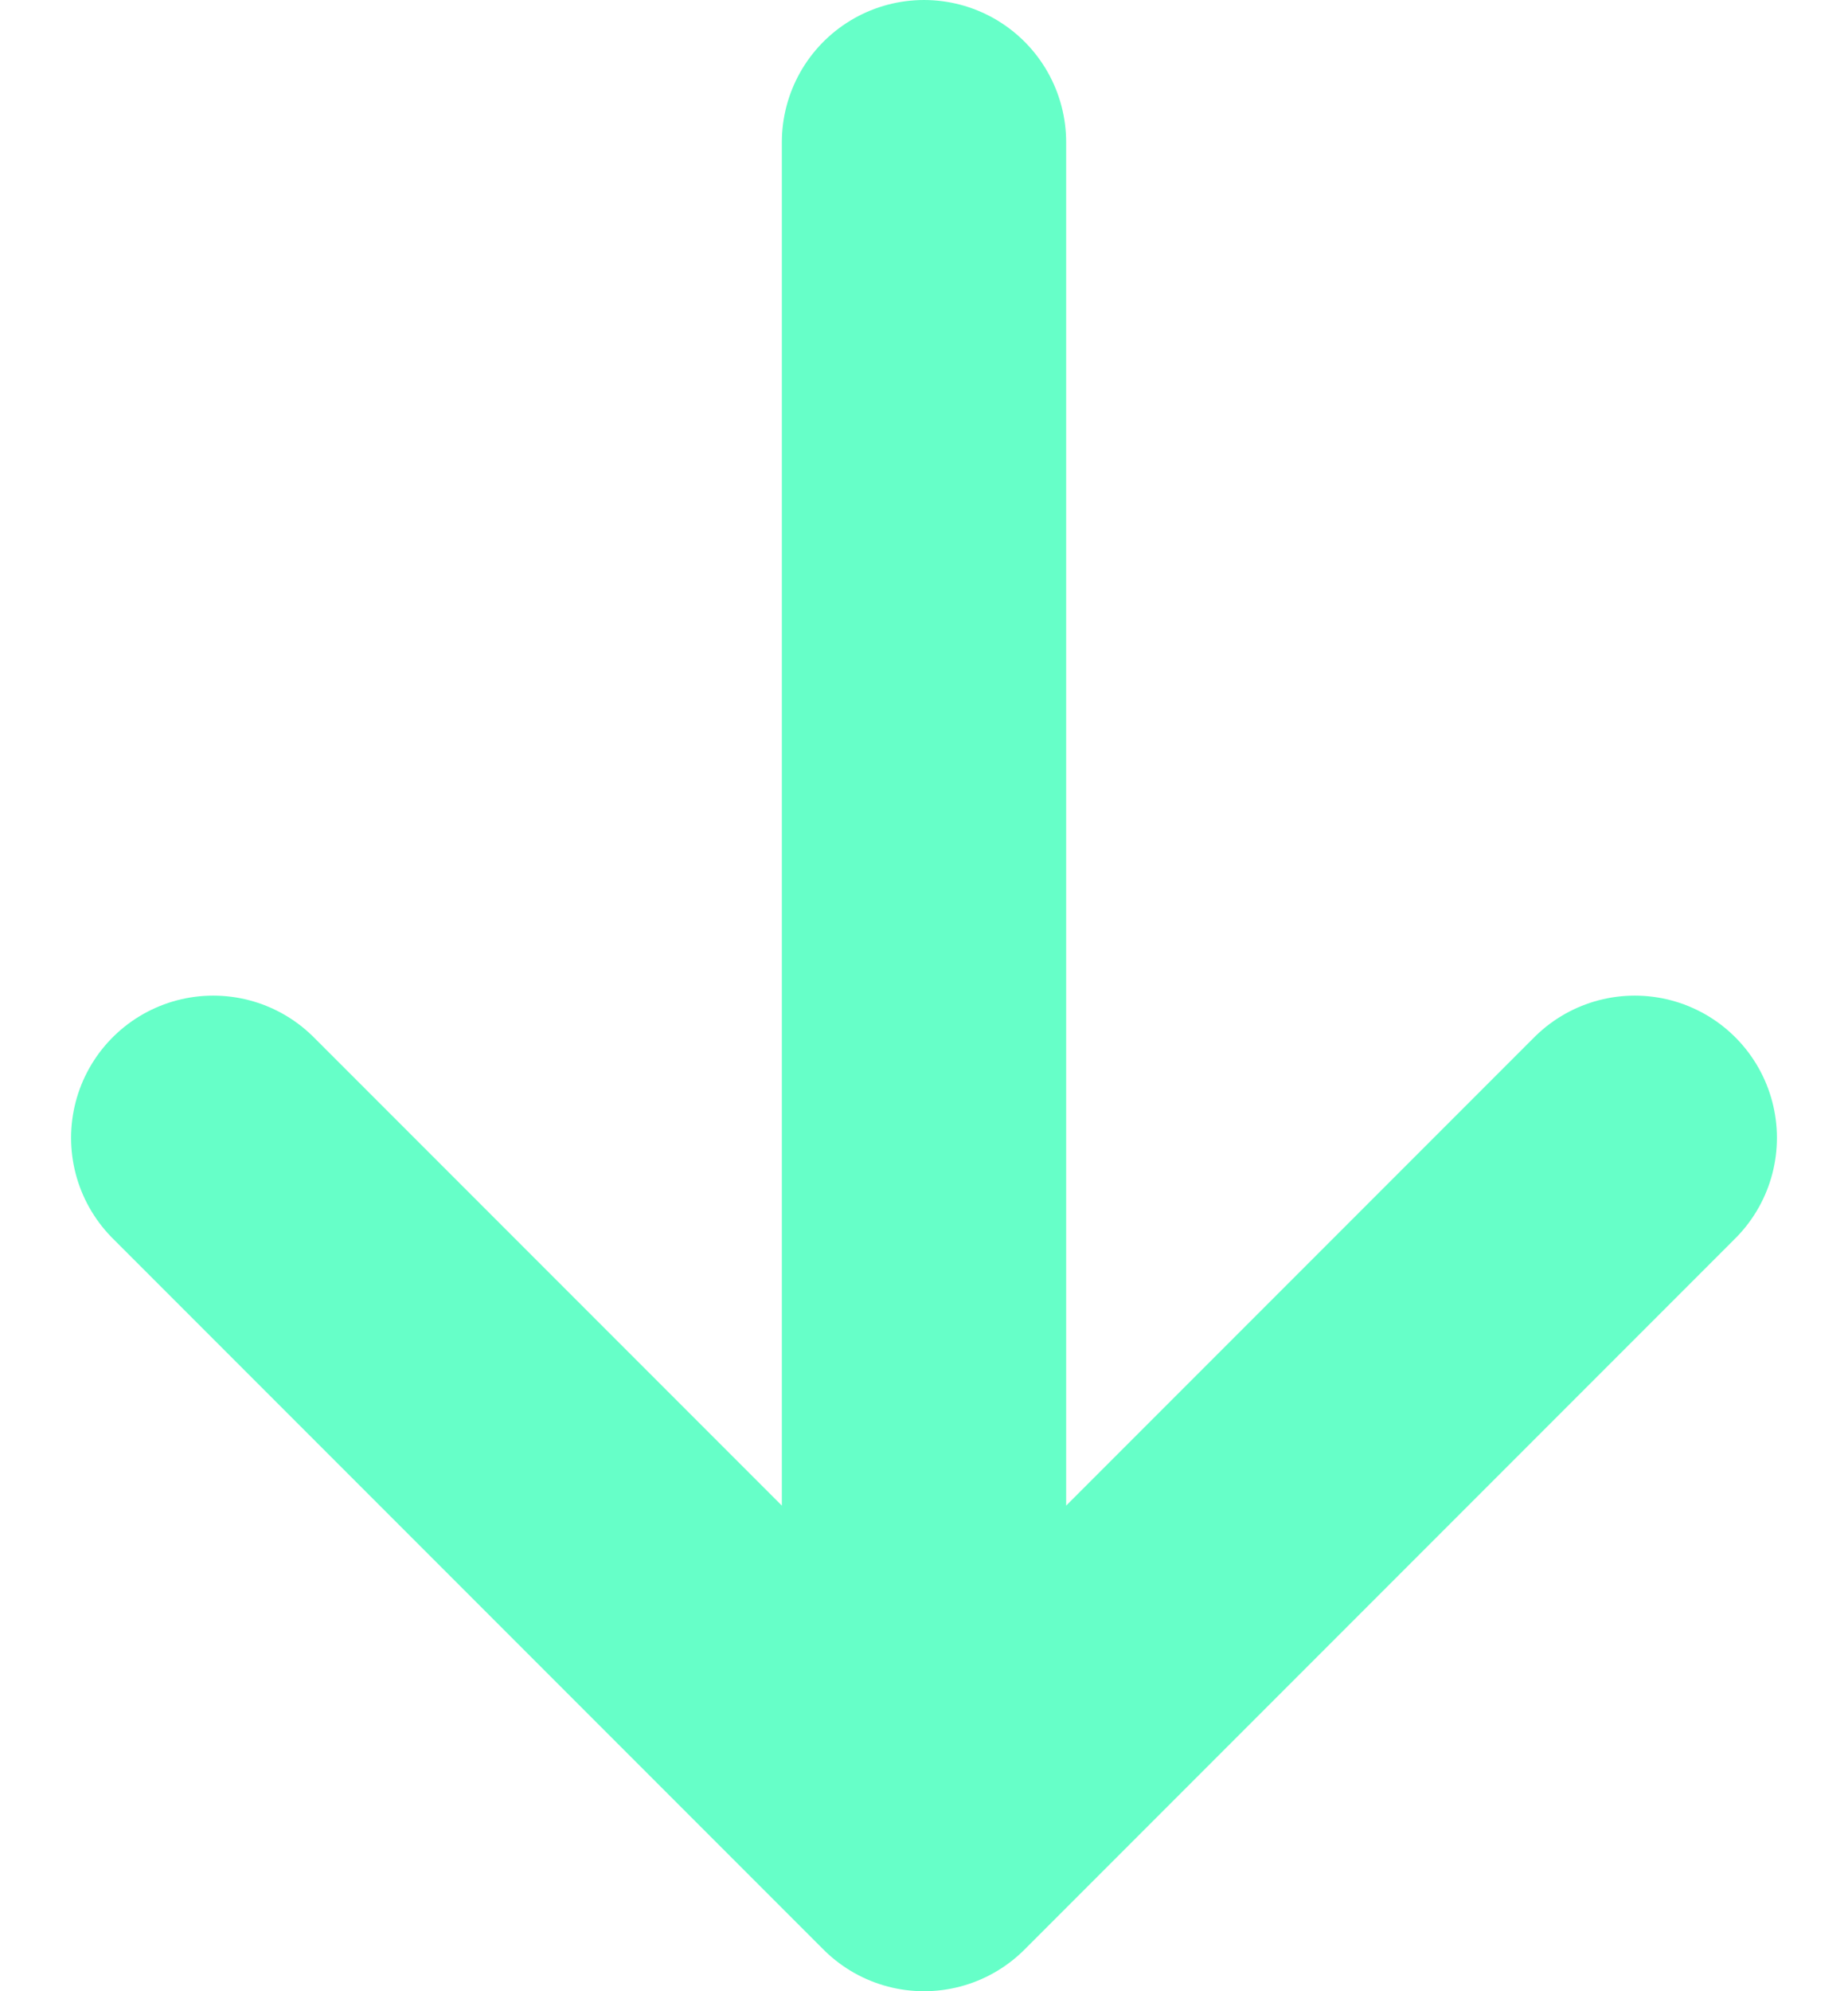 <svg width="13" height="14" viewBox="0 0 13 14" fill="none" xmlns="http://www.w3.org/2000/svg">
<path d="M11.5 8L6.5 13M6.5 13L1.5 8M6.5 13L6.5 1" stroke="#00FFA3" stroke-opacity="0.6" stroke-width="2" stroke-linecap="round" stroke-linejoin="round"/>
</svg>
